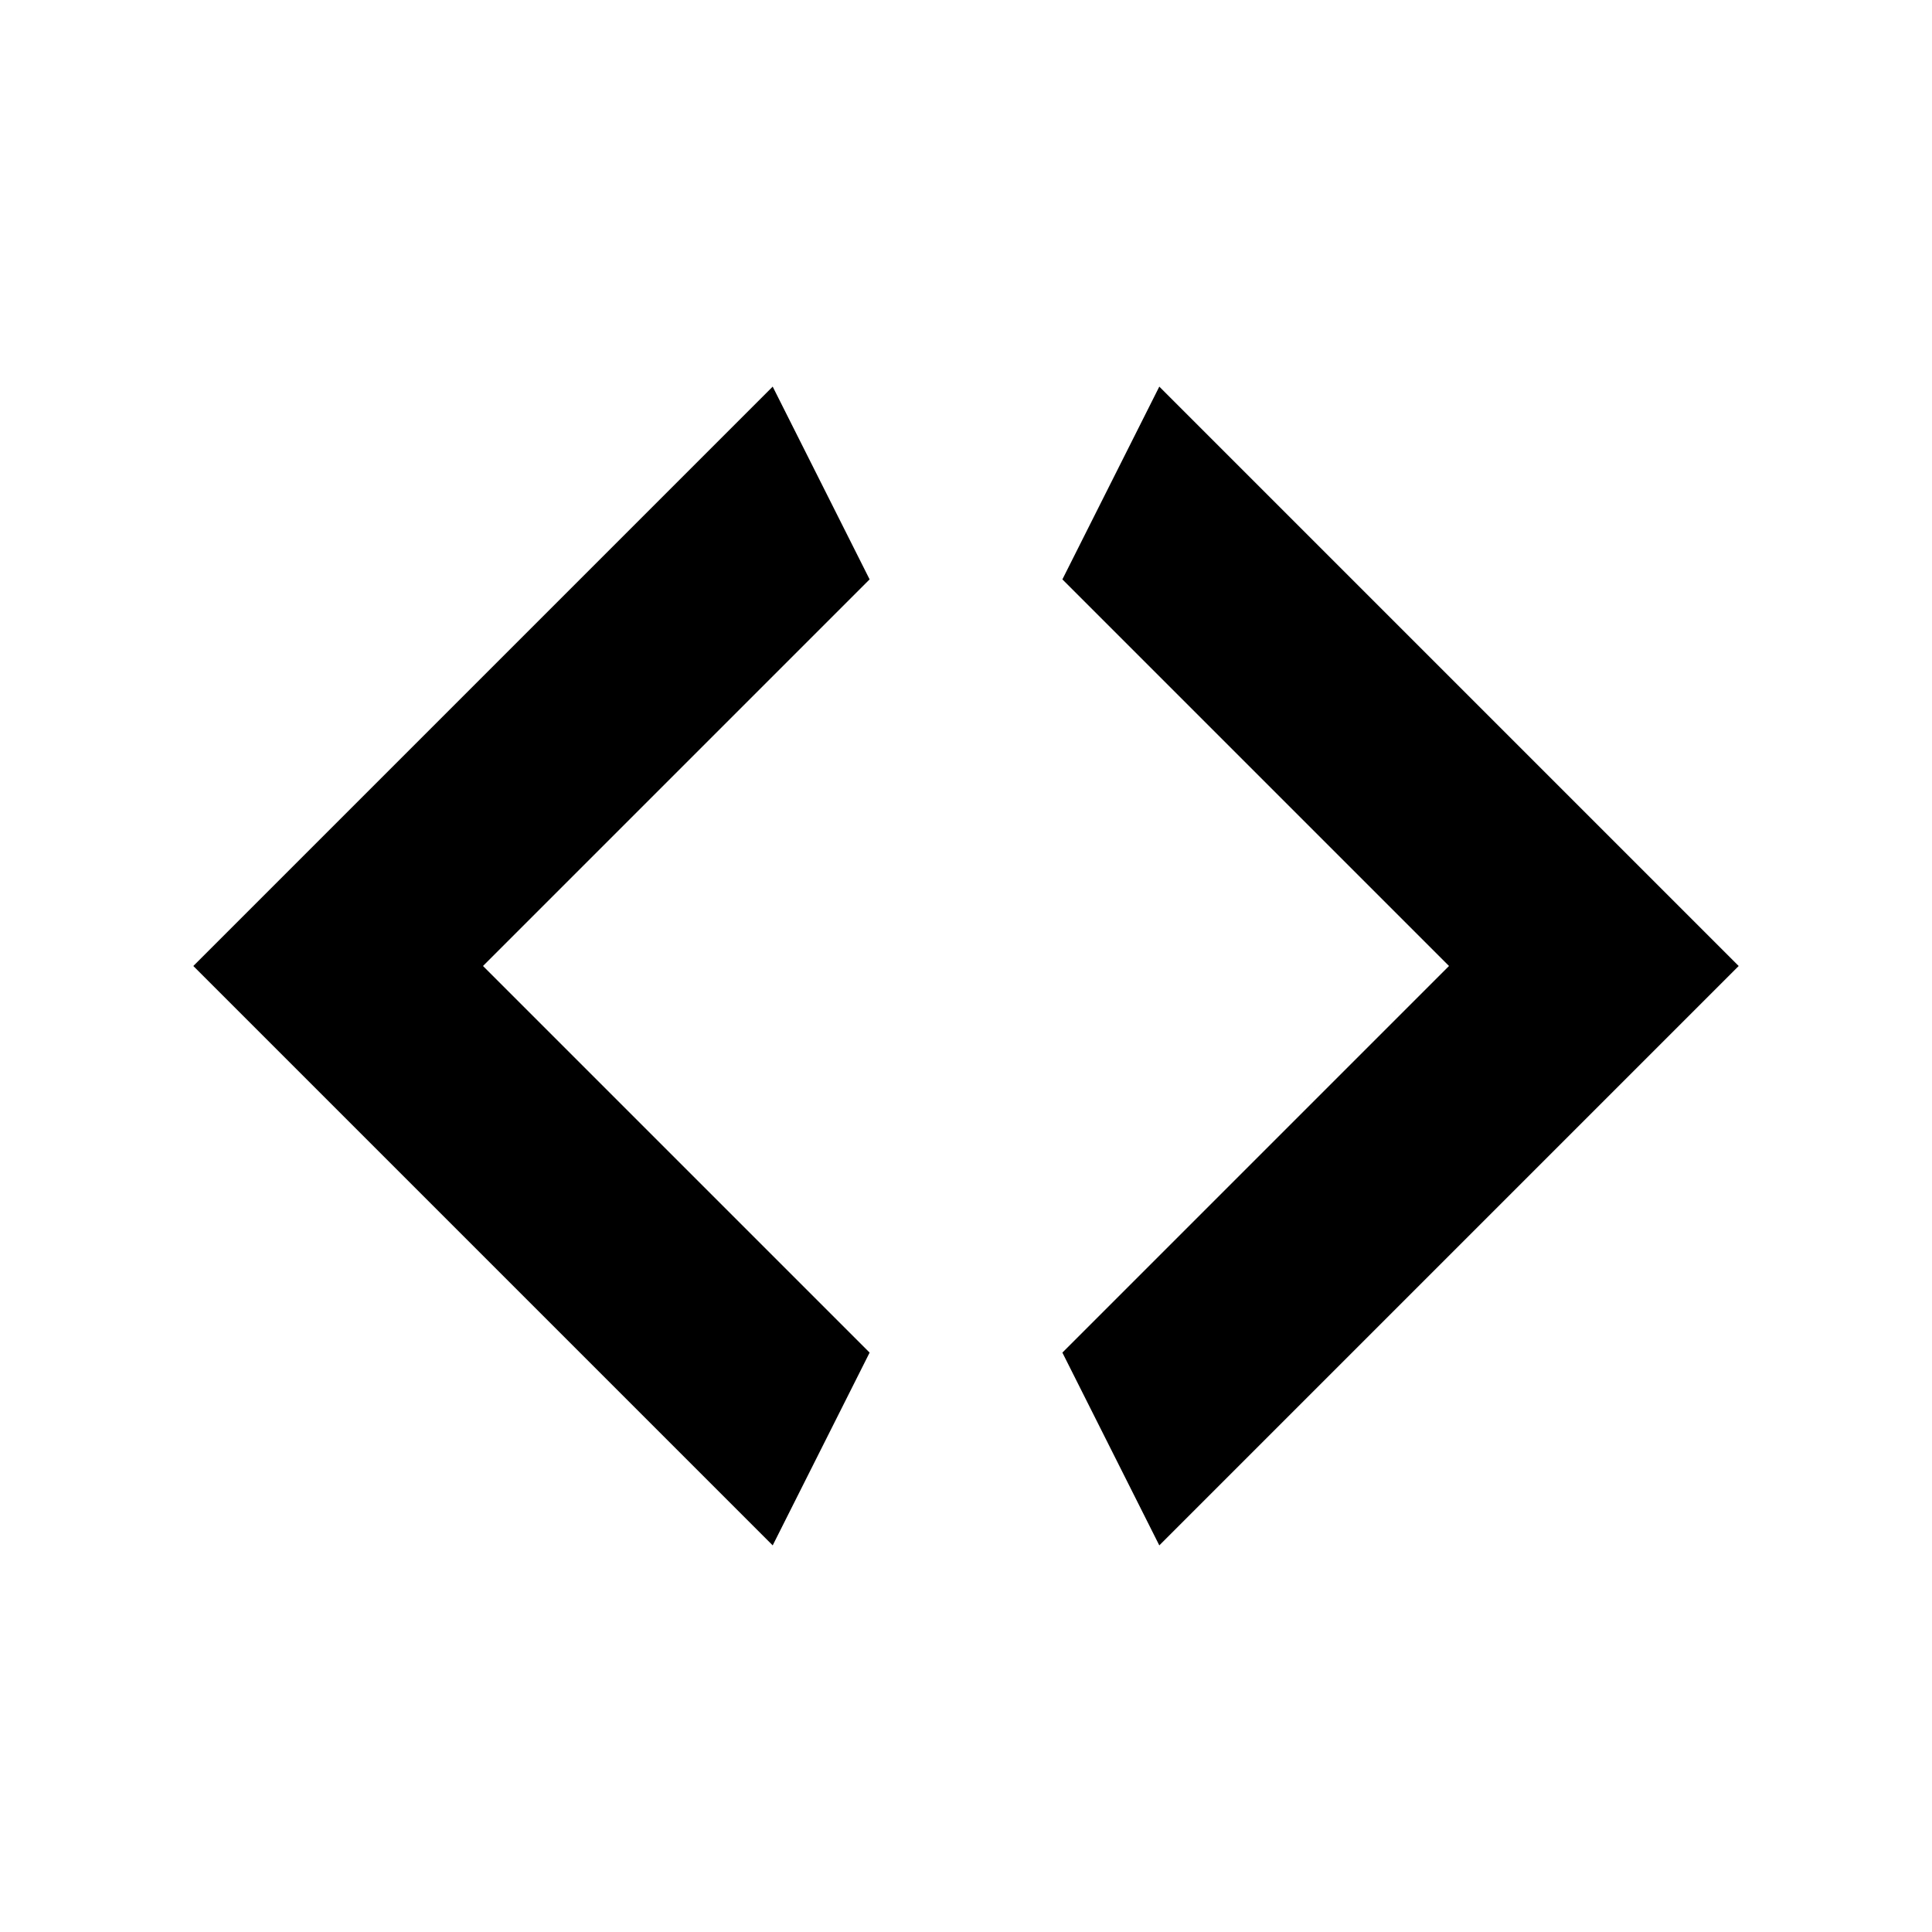 <?xml version="1.0" encoding="UTF-8" standalone="yes"?>
<svg xmlns="http://www.w3.org/2000/svg" xmlns:xlink="http://www.w3.org/1999/xlink" width="24px" height="24px" viewBox="0 0 18 18" version="1.1">
  <g id="surface1">
    <path style=" stroke:none;fill-rule:nonzero;fill:rgb(0%,0%,0%);fill-opacity:1;" d="M 8.102 5.398 L 4.5 9 L 8.102 12.602 L 7.199 14.398 L 1.801 9 L 7.199 3.602 Z M 9.898 12.602 L 13.5 9 L 9.898 5.398 L 10.801 3.602 L 16.199 9 L 10.801 14.398 Z M 9.898 12.602 "/>
  </g>
</svg>